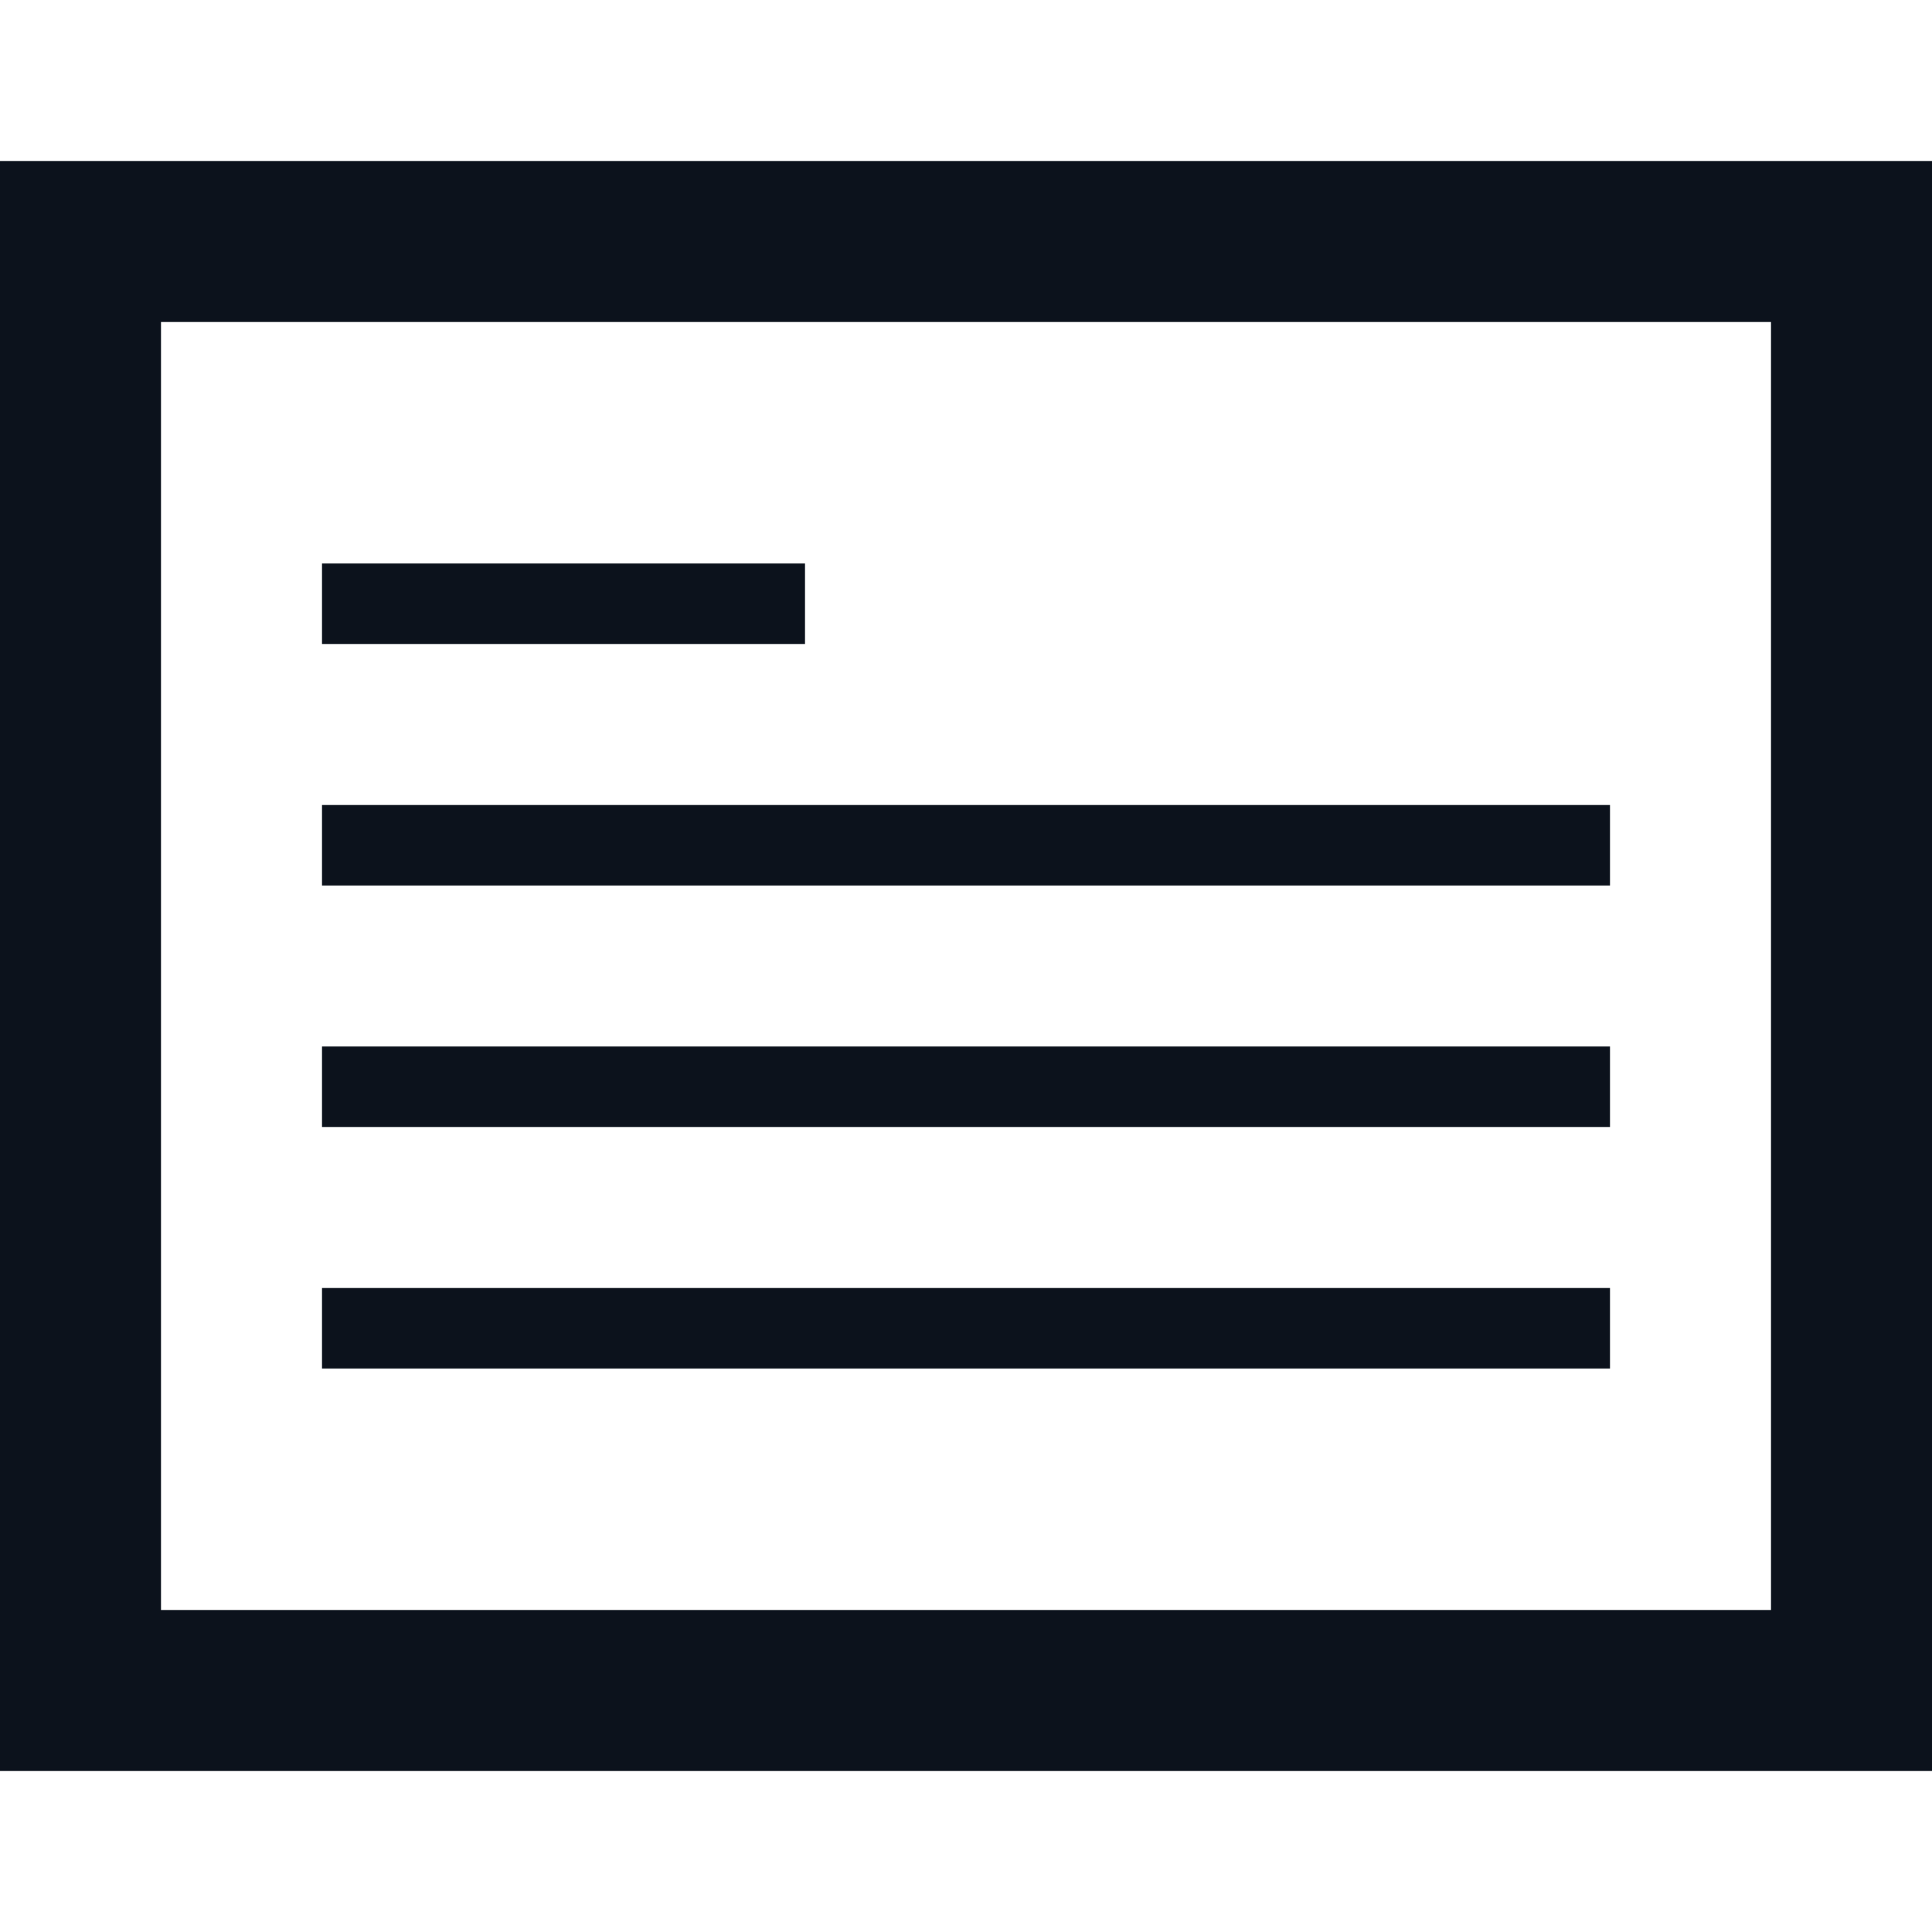 <svg width="24" height="24" viewBox="0 0 24 24" fill="none" xmlns="http://www.w3.org/2000/svg">
<rect x="1" y="3" width="22" height="18" stroke="#0C121C" stroke-width="2"/>
<path fill-rule="evenodd" clip-rule="evenodd" d="M4 8H10V7H4V8ZM4 11H20V10H4V11ZM20 17H4V16H20V17ZM4 14H20V13H4V14Z" fill="#0C121C"/>
</svg>
